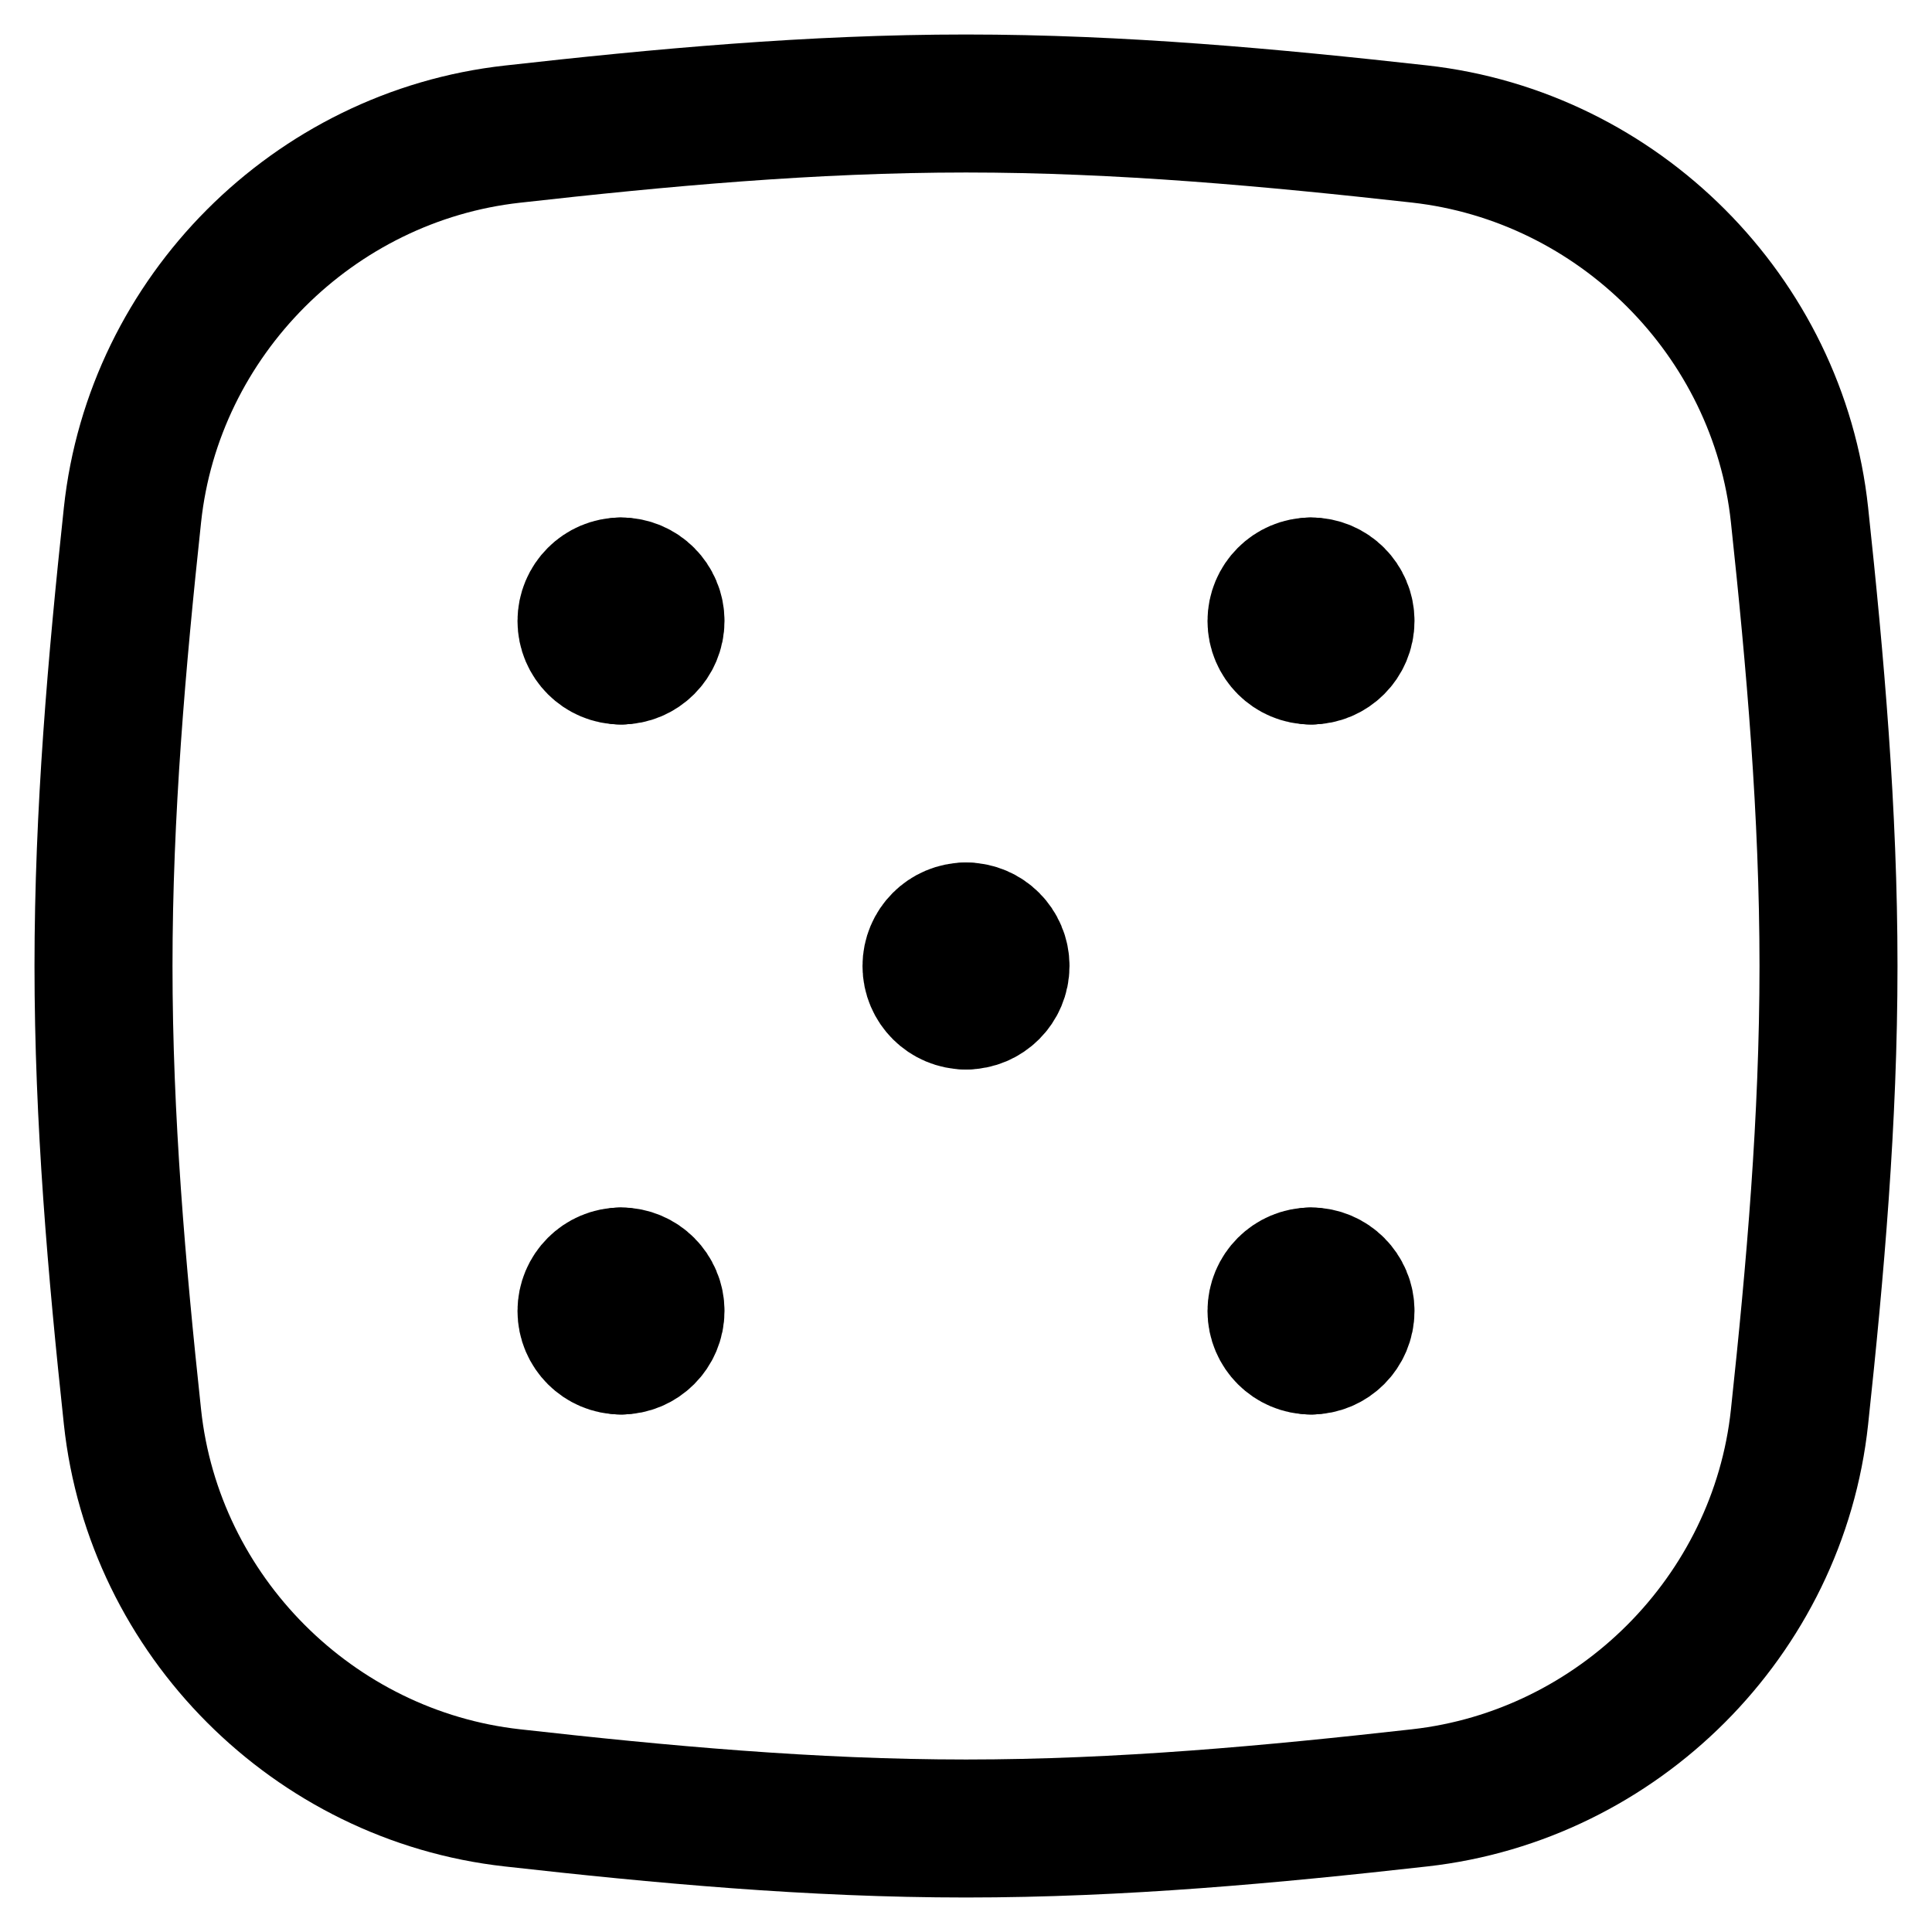<svg xmlns="http://www.w3.org/2000/svg" fill="none" viewBox="0 0 14 14" id="Dice-5--Streamline-Flex">
  <desc>
    Dice 5 Streamline Icon: https://streamlinehq.com
  </desc>
  <g id="dice-5">
    <g id="Group 4568">
      <path id="Ellipse 883" stroke="#000000" stroke-linecap="round" stroke-linejoin="round" d="M9.5 4.75c-0.138 0 -0.25 -0.112 -0.25 -0.25s0.112 -0.25 0.25 -0.25" stroke-width="1"></path>
      <path id="Ellipse 884" stroke="#000000" stroke-linecap="round" stroke-linejoin="round" d="M9.5 4.75c0.138 0 0.25 -0.112 0.25 -0.25s-0.112 -0.25 -0.25 -0.25" stroke-width="1"></path>
    </g>
    <g id="Group 4572">
      <path id="Ellipse 883_2" stroke="#000000" stroke-linecap="round" stroke-linejoin="round" d="M9.5 9.75c-0.138 0 -0.25 -0.112 -0.25 -0.25s0.112 -0.25 0.25 -0.25" stroke-width="1"></path>
      <path id="Ellipse 884_2" stroke="#000000" stroke-linecap="round" stroke-linejoin="round" d="M9.5 9.75c0.138 0 0.25 -0.112 0.25 -0.25s-0.112 -0.25 -0.25 -0.25" stroke-width="1"></path>
    </g>
    <g id="Group 4569">
      <path id="Ellipse 883_3" stroke="#000000" stroke-linecap="round" stroke-linejoin="round" d="M4.5 9.75c-0.138 0 -0.25 -0.112 -0.25 -0.25s0.112 -0.25 0.25 -0.25" stroke-width="1"></path>
      <path id="Ellipse 884_3" stroke="#000000" stroke-linecap="round" stroke-linejoin="round" d="M4.5 9.75c0.138 0 0.25 -0.112 0.25 -0.25s-0.112 -0.25 -0.25 -0.25" stroke-width="1"></path>
    </g>
    <g id="Group 4571">
      <path id="Ellipse 883_4" stroke="#000000" stroke-linecap="round" stroke-linejoin="round" d="M4.5 4.75c-0.138 0 -0.25 -0.112 -0.25 -0.25s0.112 -0.25 0.25 -0.25" stroke-width="1"></path>
      <path id="Ellipse 884_4" stroke="#000000" stroke-linecap="round" stroke-linejoin="round" d="M4.5 4.75c0.138 0 0.25 -0.112 0.25 -0.25s-0.112 -0.25 -0.25 -0.25" stroke-width="1"></path>
    </g>
    <g id="Group 4565">
      <path id="Ellipse 883_5" stroke="#000000" stroke-linecap="round" stroke-linejoin="round" d="M7 7.25c-0.138 0 -0.25 -0.112 -0.25 -0.25s0.112 -0.25 0.25 -0.25" stroke-width="1"></path>
      <path id="Ellipse 884_5" stroke="#000000" stroke-linecap="round" stroke-linejoin="round" d="M7 7.25c0.138 0 0.25 -0.112 0.25 -0.25s-0.112 -0.25 -0.25 -0.25" stroke-width="1"></path>
    </g>
    <path id="Intersect" stroke="#000000" stroke-linecap="round" stroke-linejoin="round" d="M0.96 10.268C1.114 11.709 2.273 12.868 3.713 13.028 4.782 13.148 5.88 13.25 7 13.25s2.218 -0.102 3.287 -0.222c1.44 -0.161 2.599 -1.319 2.753 -2.76 0.114 -1.063 0.21 -2.155 0.21 -3.268 0 -1.113 -0.096 -2.205 -0.21 -3.269 -0.154 -1.441 -1.313 -2.599 -2.753 -2.76C9.218 0.852 8.12 0.75 7 0.75S4.782 0.852 3.713 0.972C2.273 1.132 1.114 2.291 0.96 3.731 0.846 4.795 0.75 5.887 0.75 7c0 1.113 0.096 2.205 0.21 3.268Z" stroke-width="1"></path>
  </g>
</svg>